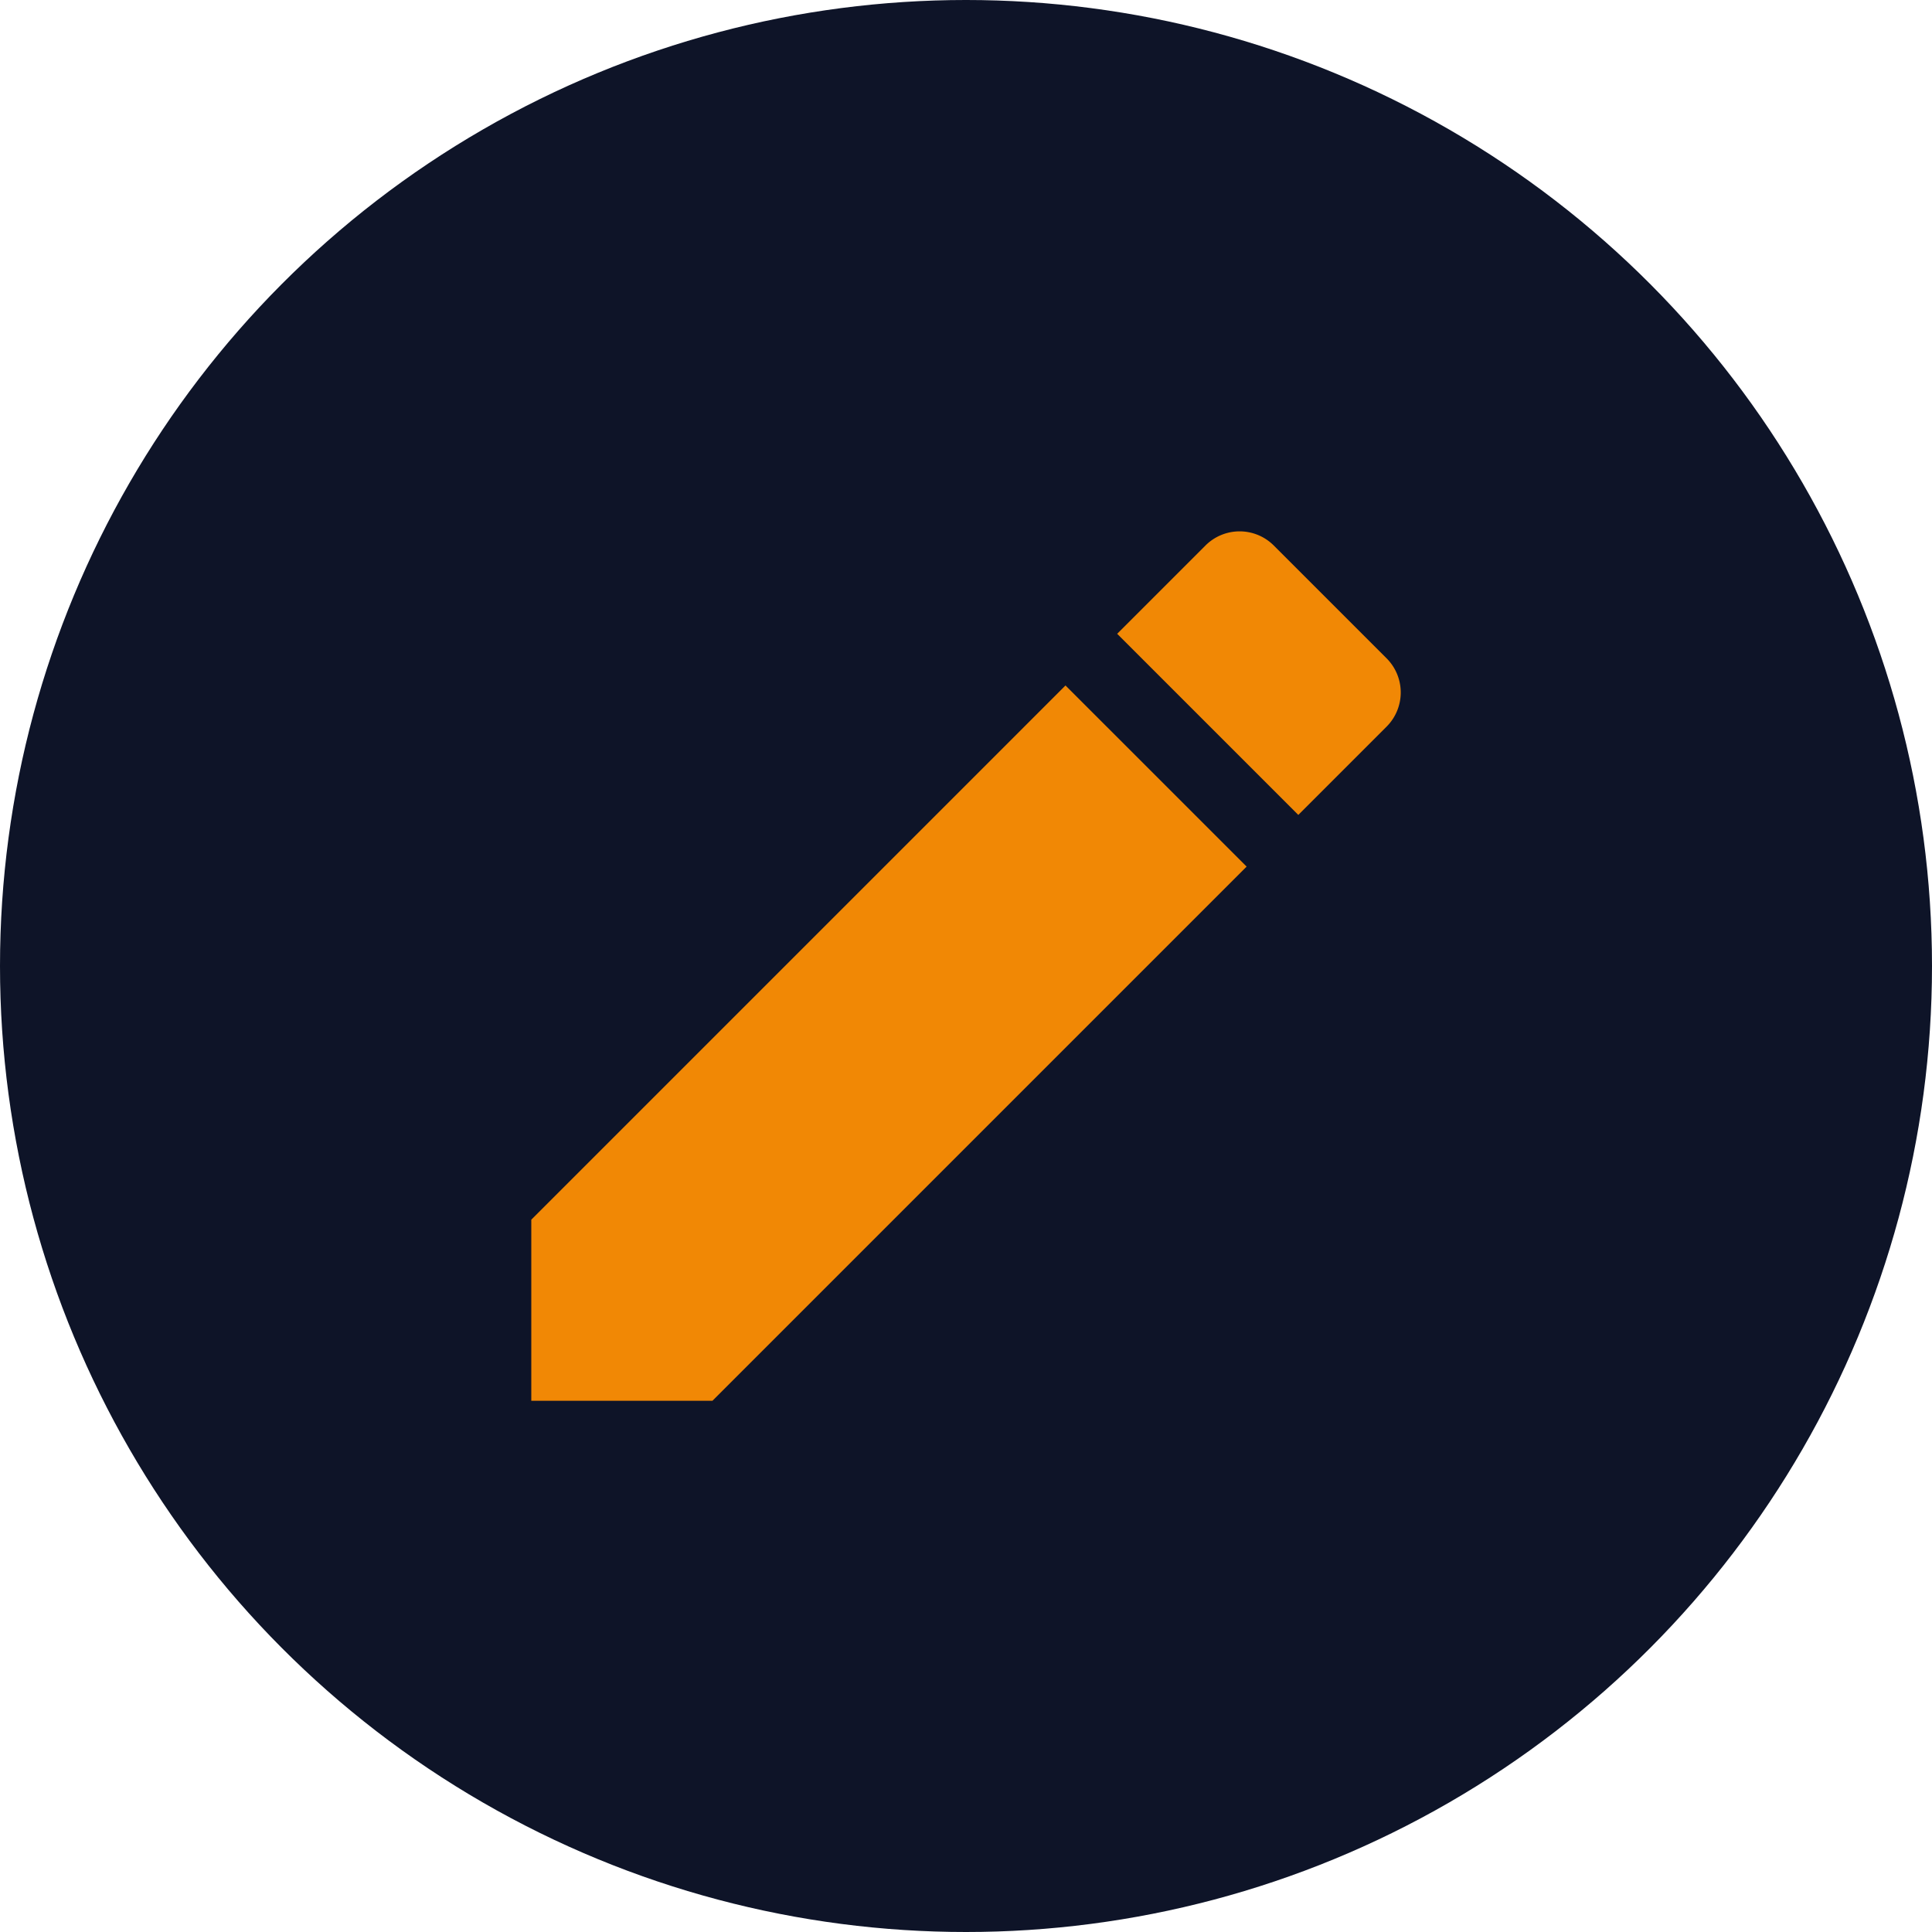 <svg xmlns="http://www.w3.org/2000/svg" width="40" height="40" viewBox="0 0 40 40">
  <g id="Group_38" data-name="Group 38" transform="translate(-273 -242)">
    <circle id="Ellipse_1" data-name="Ellipse 1" cx="20" cy="20" r="20" transform="translate(273 242)" fill="#0e1428"/>
    <path id="ic_create_24px" d="M3,17.25V21H6.75L17.81,9.94,14.06,6.19ZM20.71,7.04a1,1,0,0,0,0-1.41L18.37,3.29a1,1,0,0,0-1.41,0L15.13,5.12l3.75,3.75,1.83-1.83Z" transform="translate(281 250.002)" fill="#f18805"/>
  </g>
</svg>

